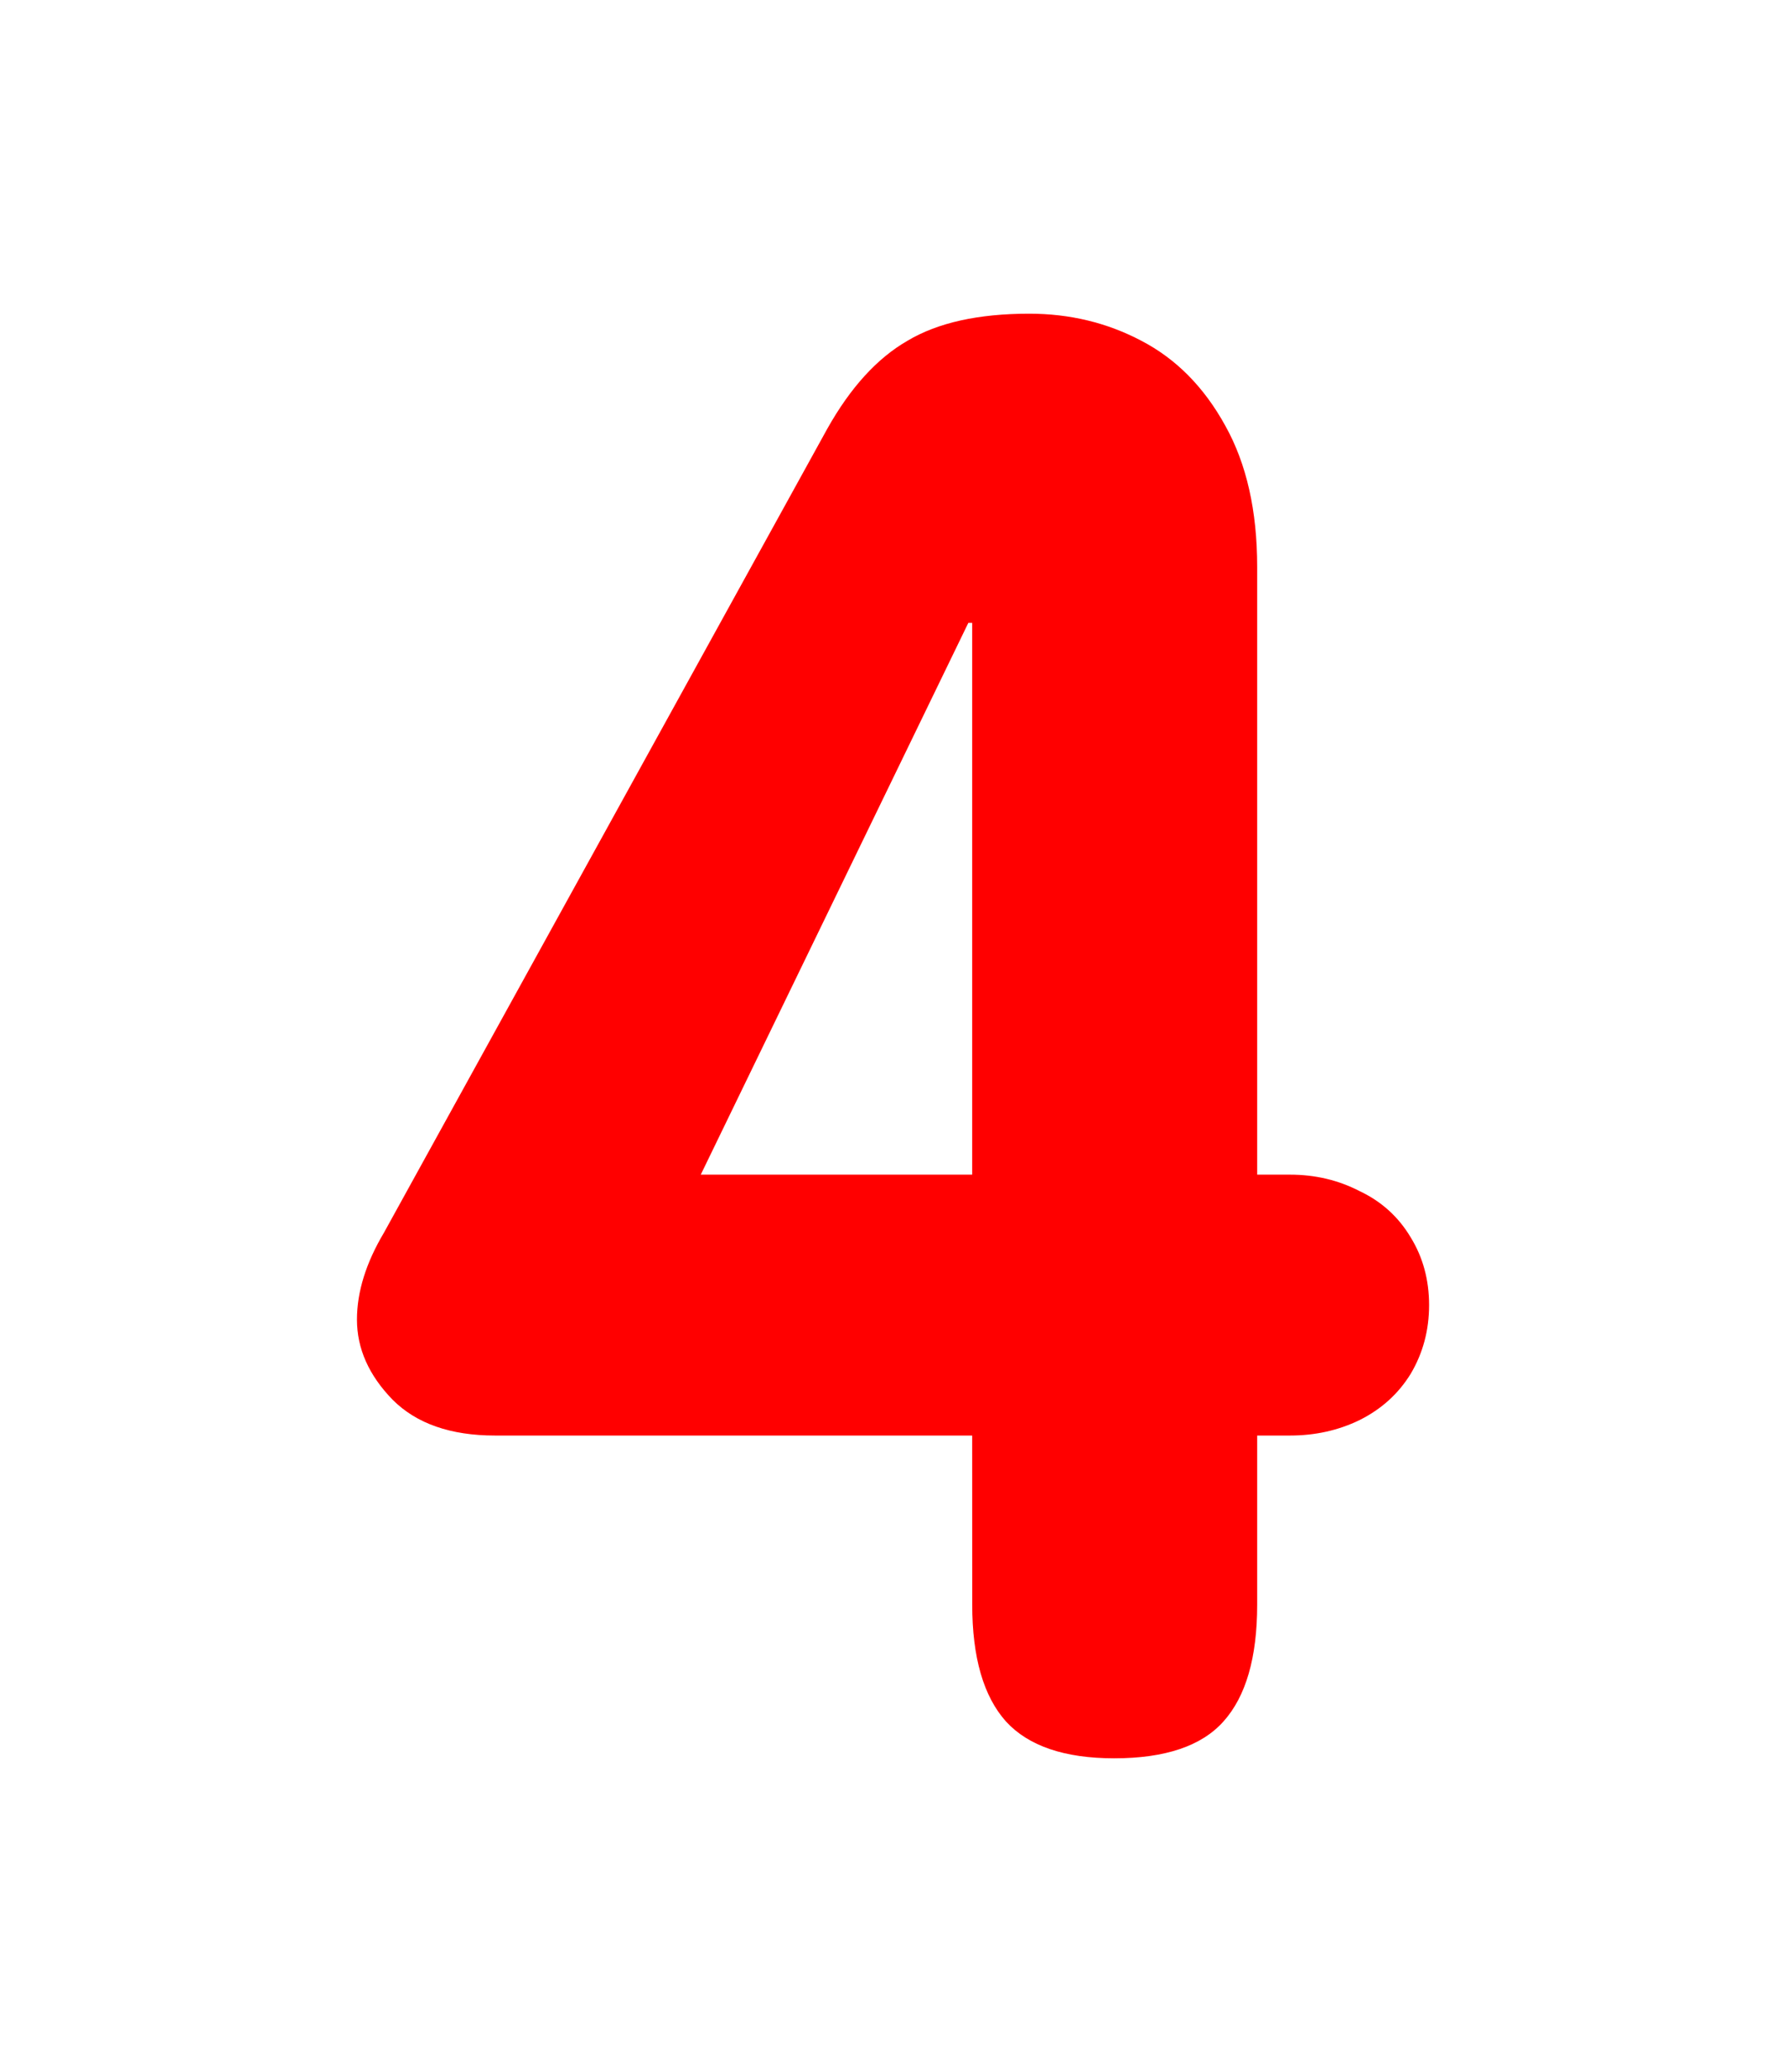 <svg version="1.1" xmlns="http://www.w3.org/2000/svg" xmlns:xlink="http://www.w3.org/1999/xlink" width="37.6" height="43.6" viewBox="0,0,37.6,43.6"><g transform="translate(-221.2,-158.2)"><g data-paper-data="{&quot;isPaintingLayer&quot;:true}" fill-rule="nonzero" stroke="none" stroke-linecap="butt" stroke-linejoin="miter" stroke-miterlimit="10" stroke-dasharray="" stroke-dashoffset="0" style="mix-blend-mode: normal"><path d="M221.2,201.8v-43.6h37.6v43.6z" fill="none" stroke-width="0"/><path d="M241.667,188.408h-10.045c-0.935,0 -1.654,-0.251 -2.155,-0.752c-0.502,-0.515 -0.752,-1.078 -0.752,-1.688c0,-0.583 0.19,-1.193 0.569,-1.83l9.334,-16.918c0.488,-0.868 1.051,-1.484 1.688,-1.85c0.637,-0.38 1.491,-0.569 2.562,-0.569c0.854,0 1.64,0.19 2.359,0.569c0.732,0.38 1.322,0.976 1.769,1.789c0.447,0.8 0.671,1.789 0.671,2.969v12.79h0.691c0.529,0 1.017,0.115 1.464,0.346c0.461,0.217 0.82,0.542 1.078,0.976c0.258,0.42 0.386,0.895 0.386,1.423c0,0.529 -0.129,1.01 -0.386,1.444c-0.258,0.42 -0.617,0.746 -1.078,0.976c-0.447,0.217 -0.935,0.325 -1.464,0.325h-0.691v3.559c0,1.112 -0.237,1.932 -0.712,2.46c-0.461,0.515 -1.227,0.773 -2.298,0.773c-1.044,0 -1.803,-0.258 -2.277,-0.773c-0.474,-0.529 -0.712,-1.349 -0.712,-2.46zM241.667,182.918v-11.611h-0.081l-5.633,11.611z" fill="#ff0000" stroke-width="0.409"/></g></g></svg>